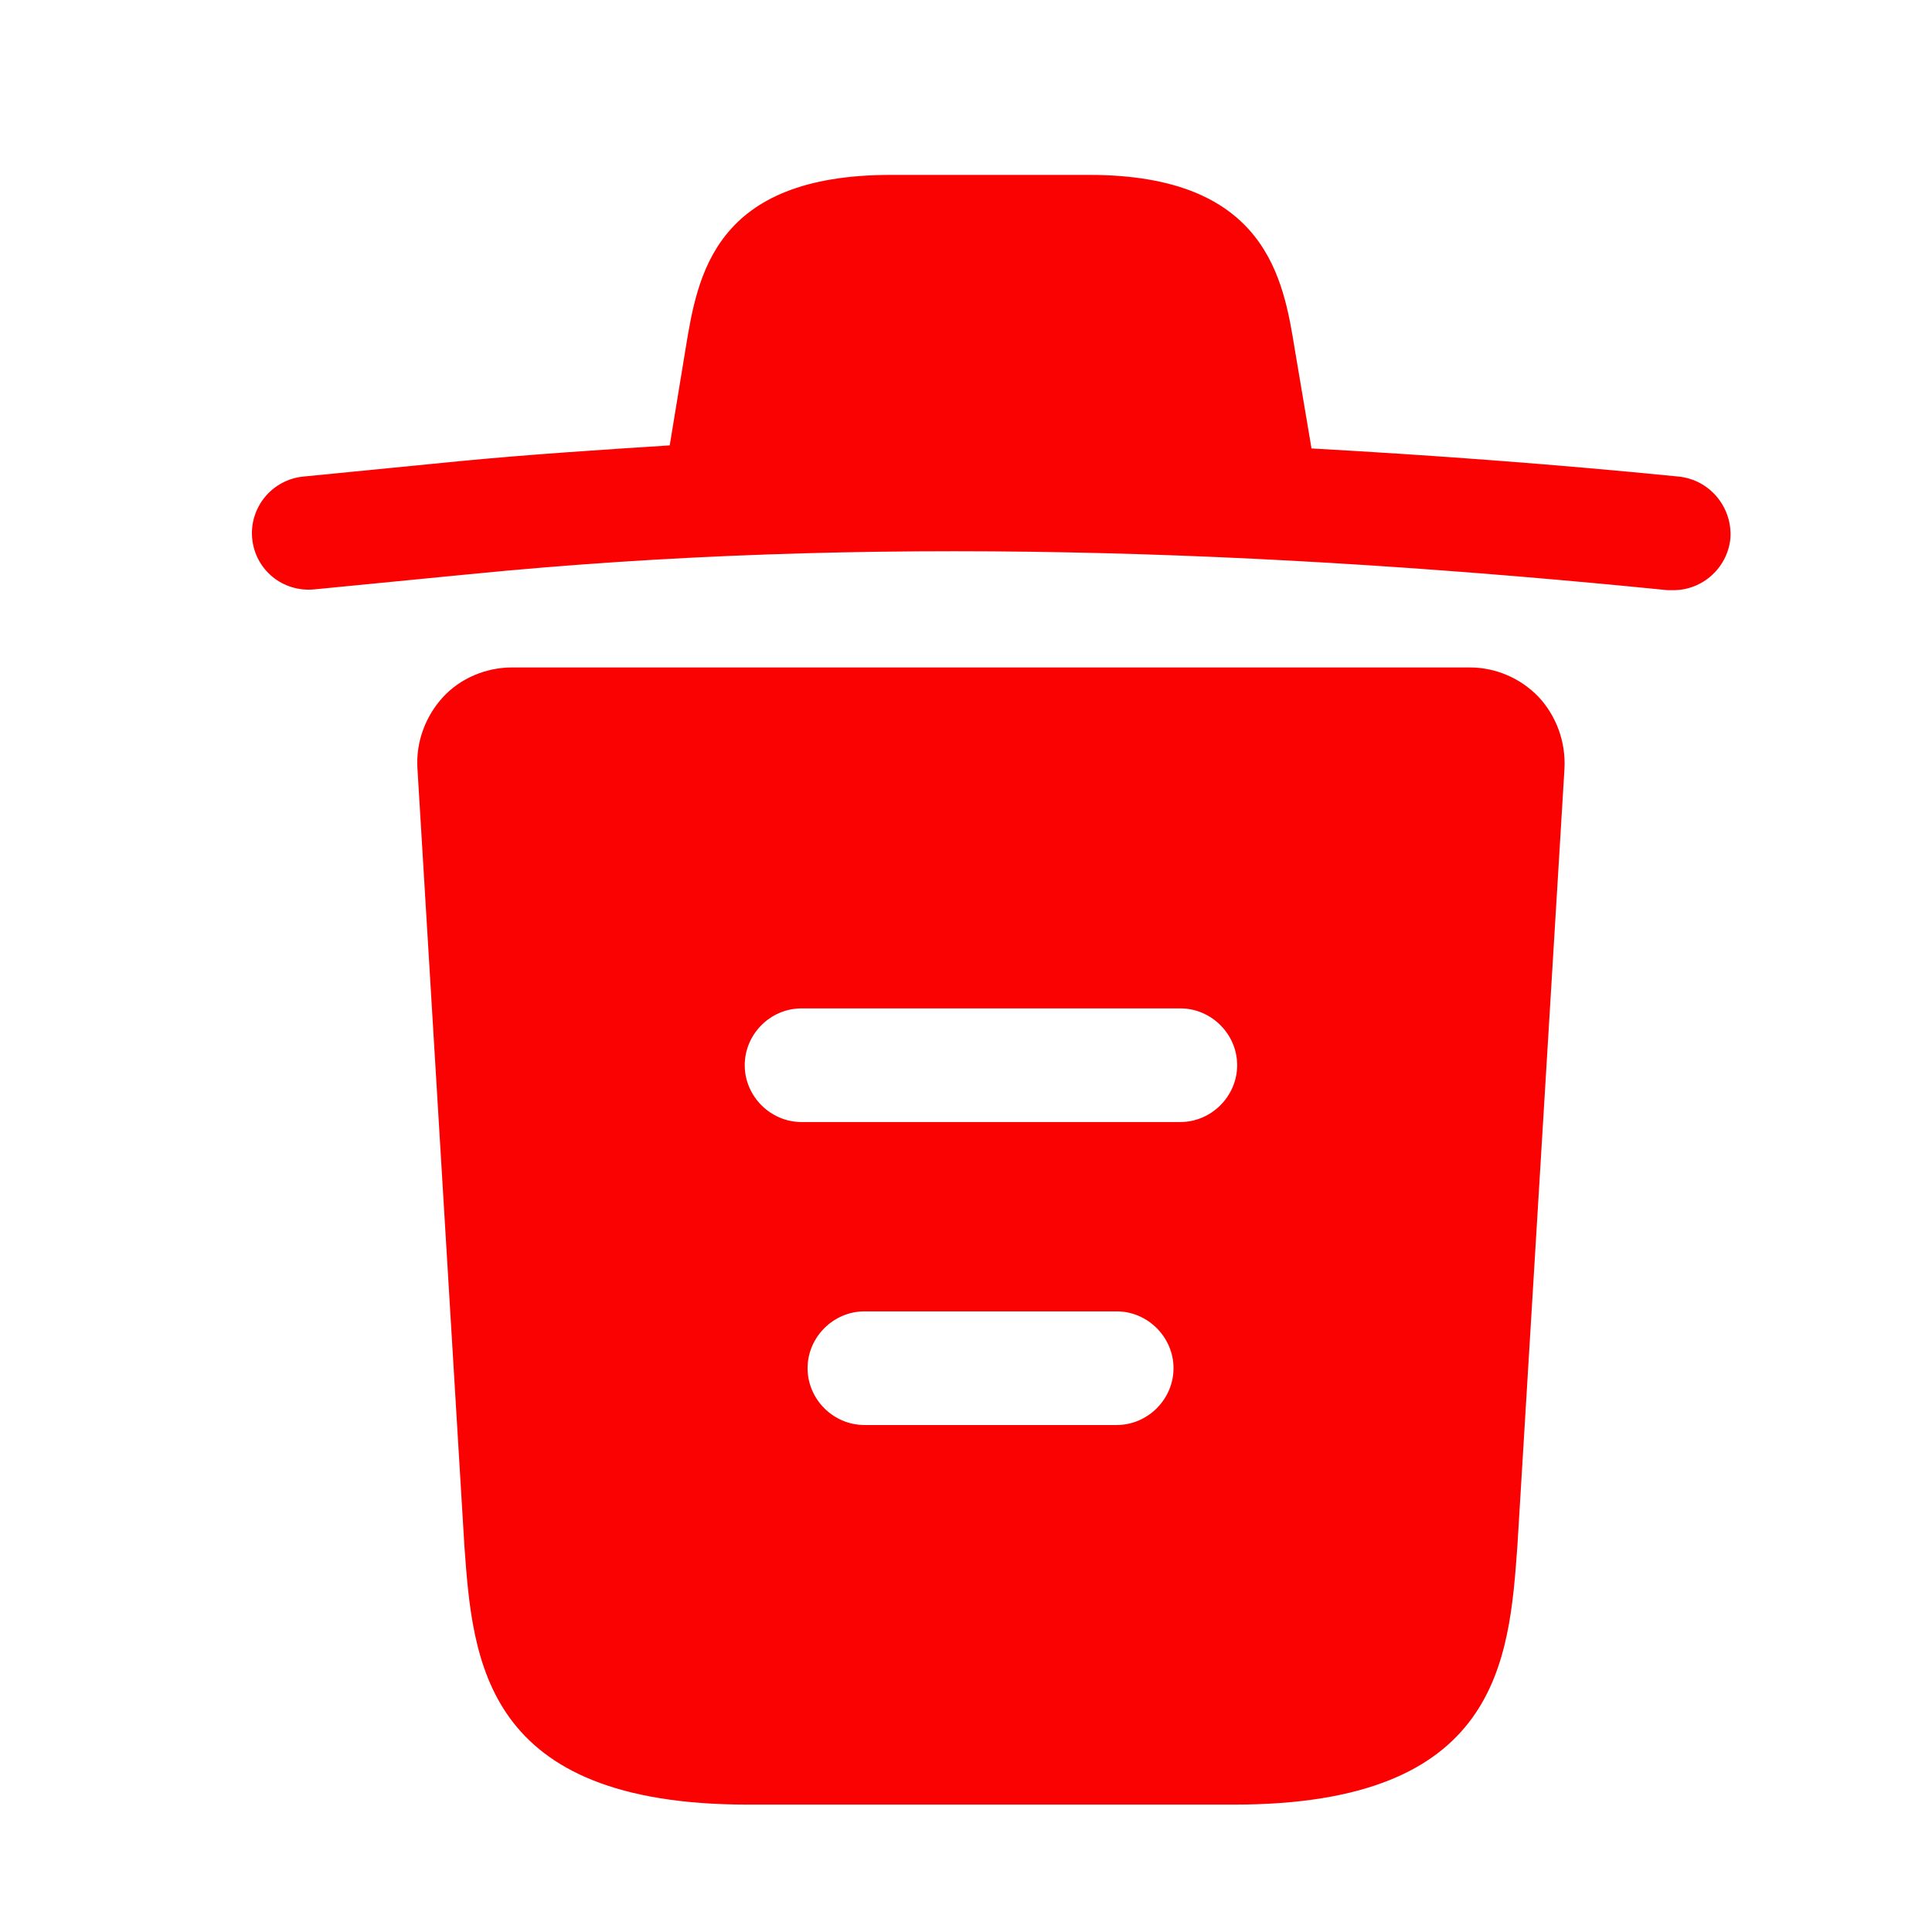 <svg width="17" height="17" viewBox="0 0 17 17" fill="none" xmlns="http://www.w3.org/2000/svg">
<path d="M14.766 4.193C13.693 4.086 12.619 4.006 11.539 3.946V3.939L11.393 3.073C11.293 2.459 11.146 1.539 9.586 1.539H7.839C6.286 1.539 6.139 2.419 6.033 3.066L5.893 3.919C5.273 3.959 4.653 3.999 4.033 4.059L2.673 4.193C2.393 4.219 2.193 4.466 2.219 4.739C2.246 5.013 2.486 5.213 2.766 5.186L4.126 5.053C7.619 4.706 11.139 4.839 14.673 5.193C14.693 5.193 14.706 5.193 14.726 5.193C14.979 5.193 15.199 4.999 15.226 4.739C15.246 4.466 15.046 4.219 14.766 4.193Z" fill="#FA0202"/>
<path d="M13.539 6.133C13.379 5.966 13.159 5.873 12.932 5.873H4.506C4.279 5.873 4.053 5.966 3.899 6.133C3.746 6.299 3.659 6.526 3.673 6.759L4.086 13.599C4.159 14.613 4.253 15.879 6.579 15.879H10.859C13.186 15.879 13.279 14.619 13.352 13.599L13.766 6.766C13.779 6.526 13.693 6.299 13.539 6.133ZM9.826 12.539H7.606C7.333 12.539 7.106 12.313 7.106 12.039C7.106 11.766 7.333 11.539 7.606 11.539H9.826C10.099 11.539 10.326 11.766 10.326 12.039C10.326 12.313 10.099 12.539 9.826 12.539ZM10.386 9.873H7.053C6.779 9.873 6.553 9.646 6.553 9.373C6.553 9.099 6.779 8.873 7.053 8.873H10.386C10.659 8.873 10.886 9.099 10.886 9.373C10.886 9.646 10.659 9.873 10.386 9.873Z" fill="#FA0202"/>
</svg>

